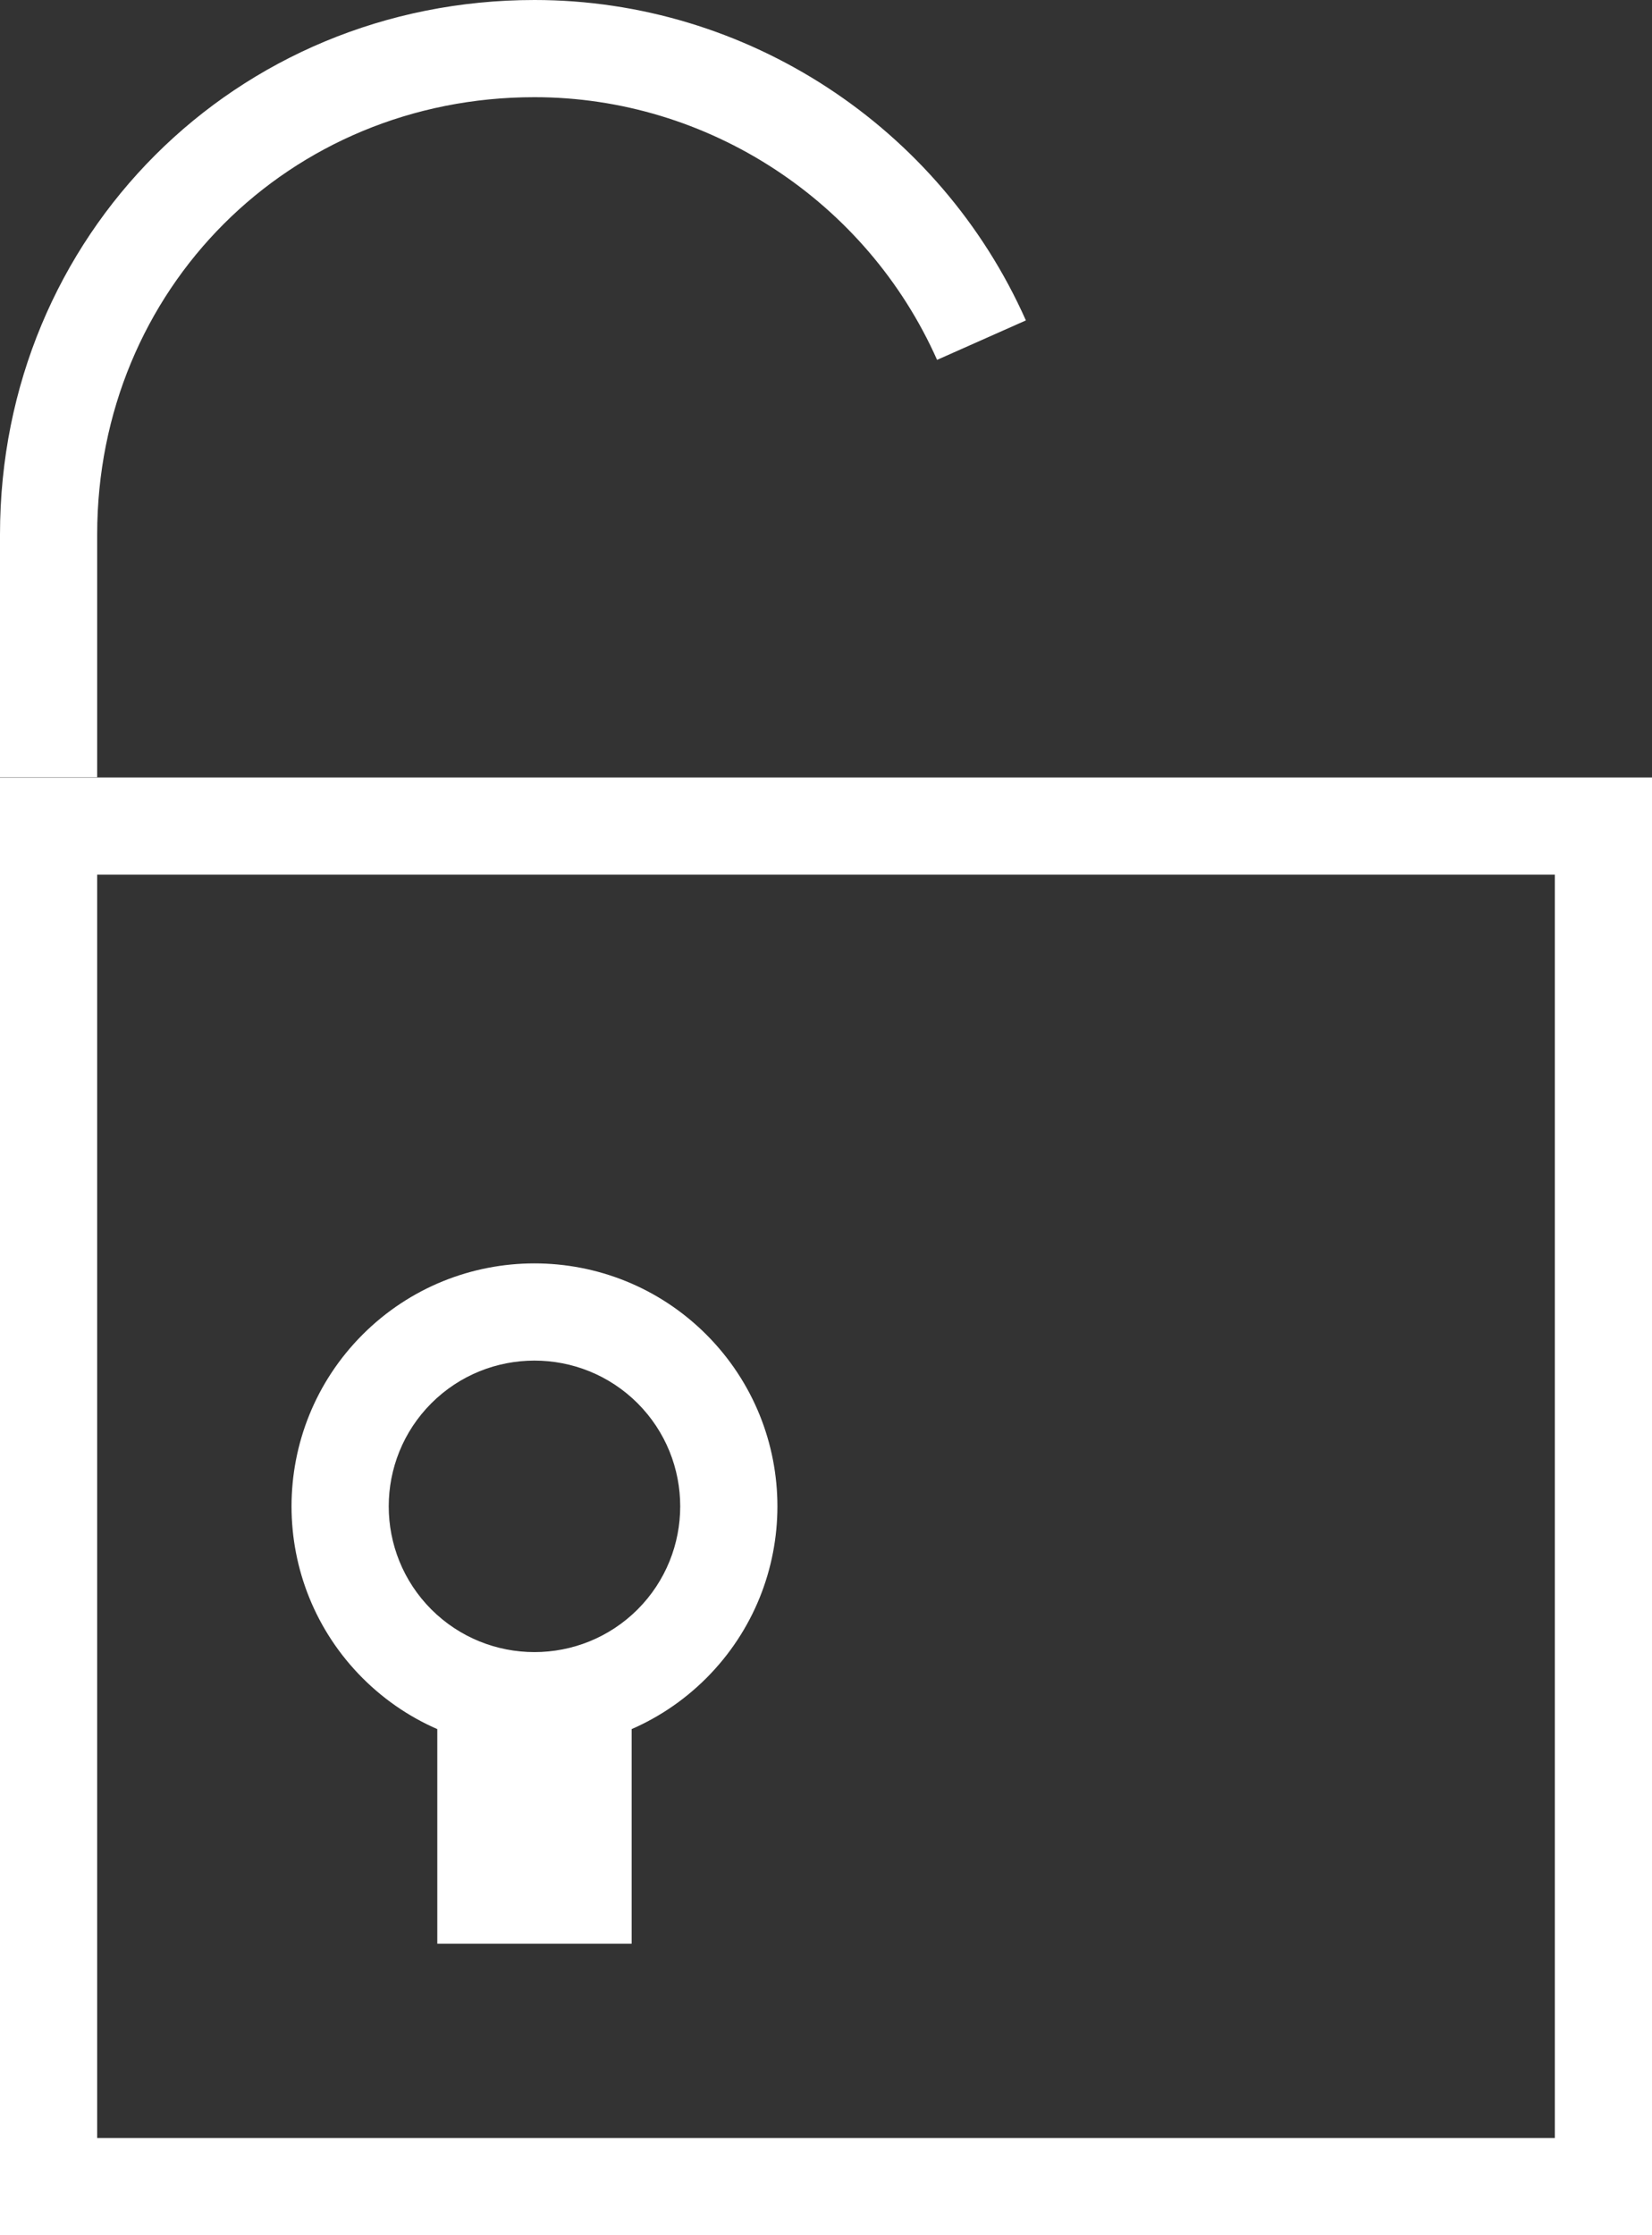 <?xml version="1.0" encoding="UTF-8"?>
<svg width="17px" height="23px" viewBox="0 0 17 23" version="1.1" xmlns="http://www.w3.org/2000/svg" xmlns:xlink="http://www.w3.org/1999/xlink">
    <rect x="0" y="0" width="17" height="23" fill="#333333" stroke="none"/>
    <!-- Generator: Sketch 46.2 (44496) - http://www.bohemiancoding.com/sketch -->
    <title>icon/password</title>
    <desc>Created with Sketch.</desc>
    <defs></defs>
    <g id="Page-1" stroke="none" stroke-width="1" fill="none" fill-rule="evenodd">
        <g id="1--Login" transform="translate(-36, -396)" fill-rule="nonzero" fill="#FFFFFF">
            <g id="Login" transform="translate(32, 350)">
                <g id="Password" transform="translate(4, 46)">
                    <path d="M10.557,3.297 C9.671,1.304 7.684,0 5.5,0 C2.424,0 0,2.424 0,5.5 L0,7.997 L1,7.997 L1,5.5 C1,2.976 2.976,1 5.5,1 C7.287,1 8.917,2.07 9.643,3.703 L10.557,3.297 Z M6.561,14.439 C7.146,15.025 7.146,15.975 6.561,16.561 C5.975,17.146 5.025,17.146 4.439,16.561 C3.854,15.975 3.854,15.025 4.439,14.439 C5.025,13.854 5.975,13.854 6.561,14.439 L7.268,13.732 C6.291,12.756 4.709,12.756 3.732,13.732 C2.756,14.709 2.756,16.291 3.732,17.268 C4.709,18.244 6.291,18.244 7.268,17.268 C8.244,16.291 8.244,14.709 7.268,13.732 L6.561,14.439 Z M4.5,17 L4.5,20 L6.5,20 L6.5,17 L4.5,17 Z M17,8 L17,23 L0,23 L0,8 L17,8 Z M1,9 L1,22 L16,22 L16,9 L1,9 Z" id="icon/password"></path>
                </g>
            </g>
        </g>
    </g>
</svg>